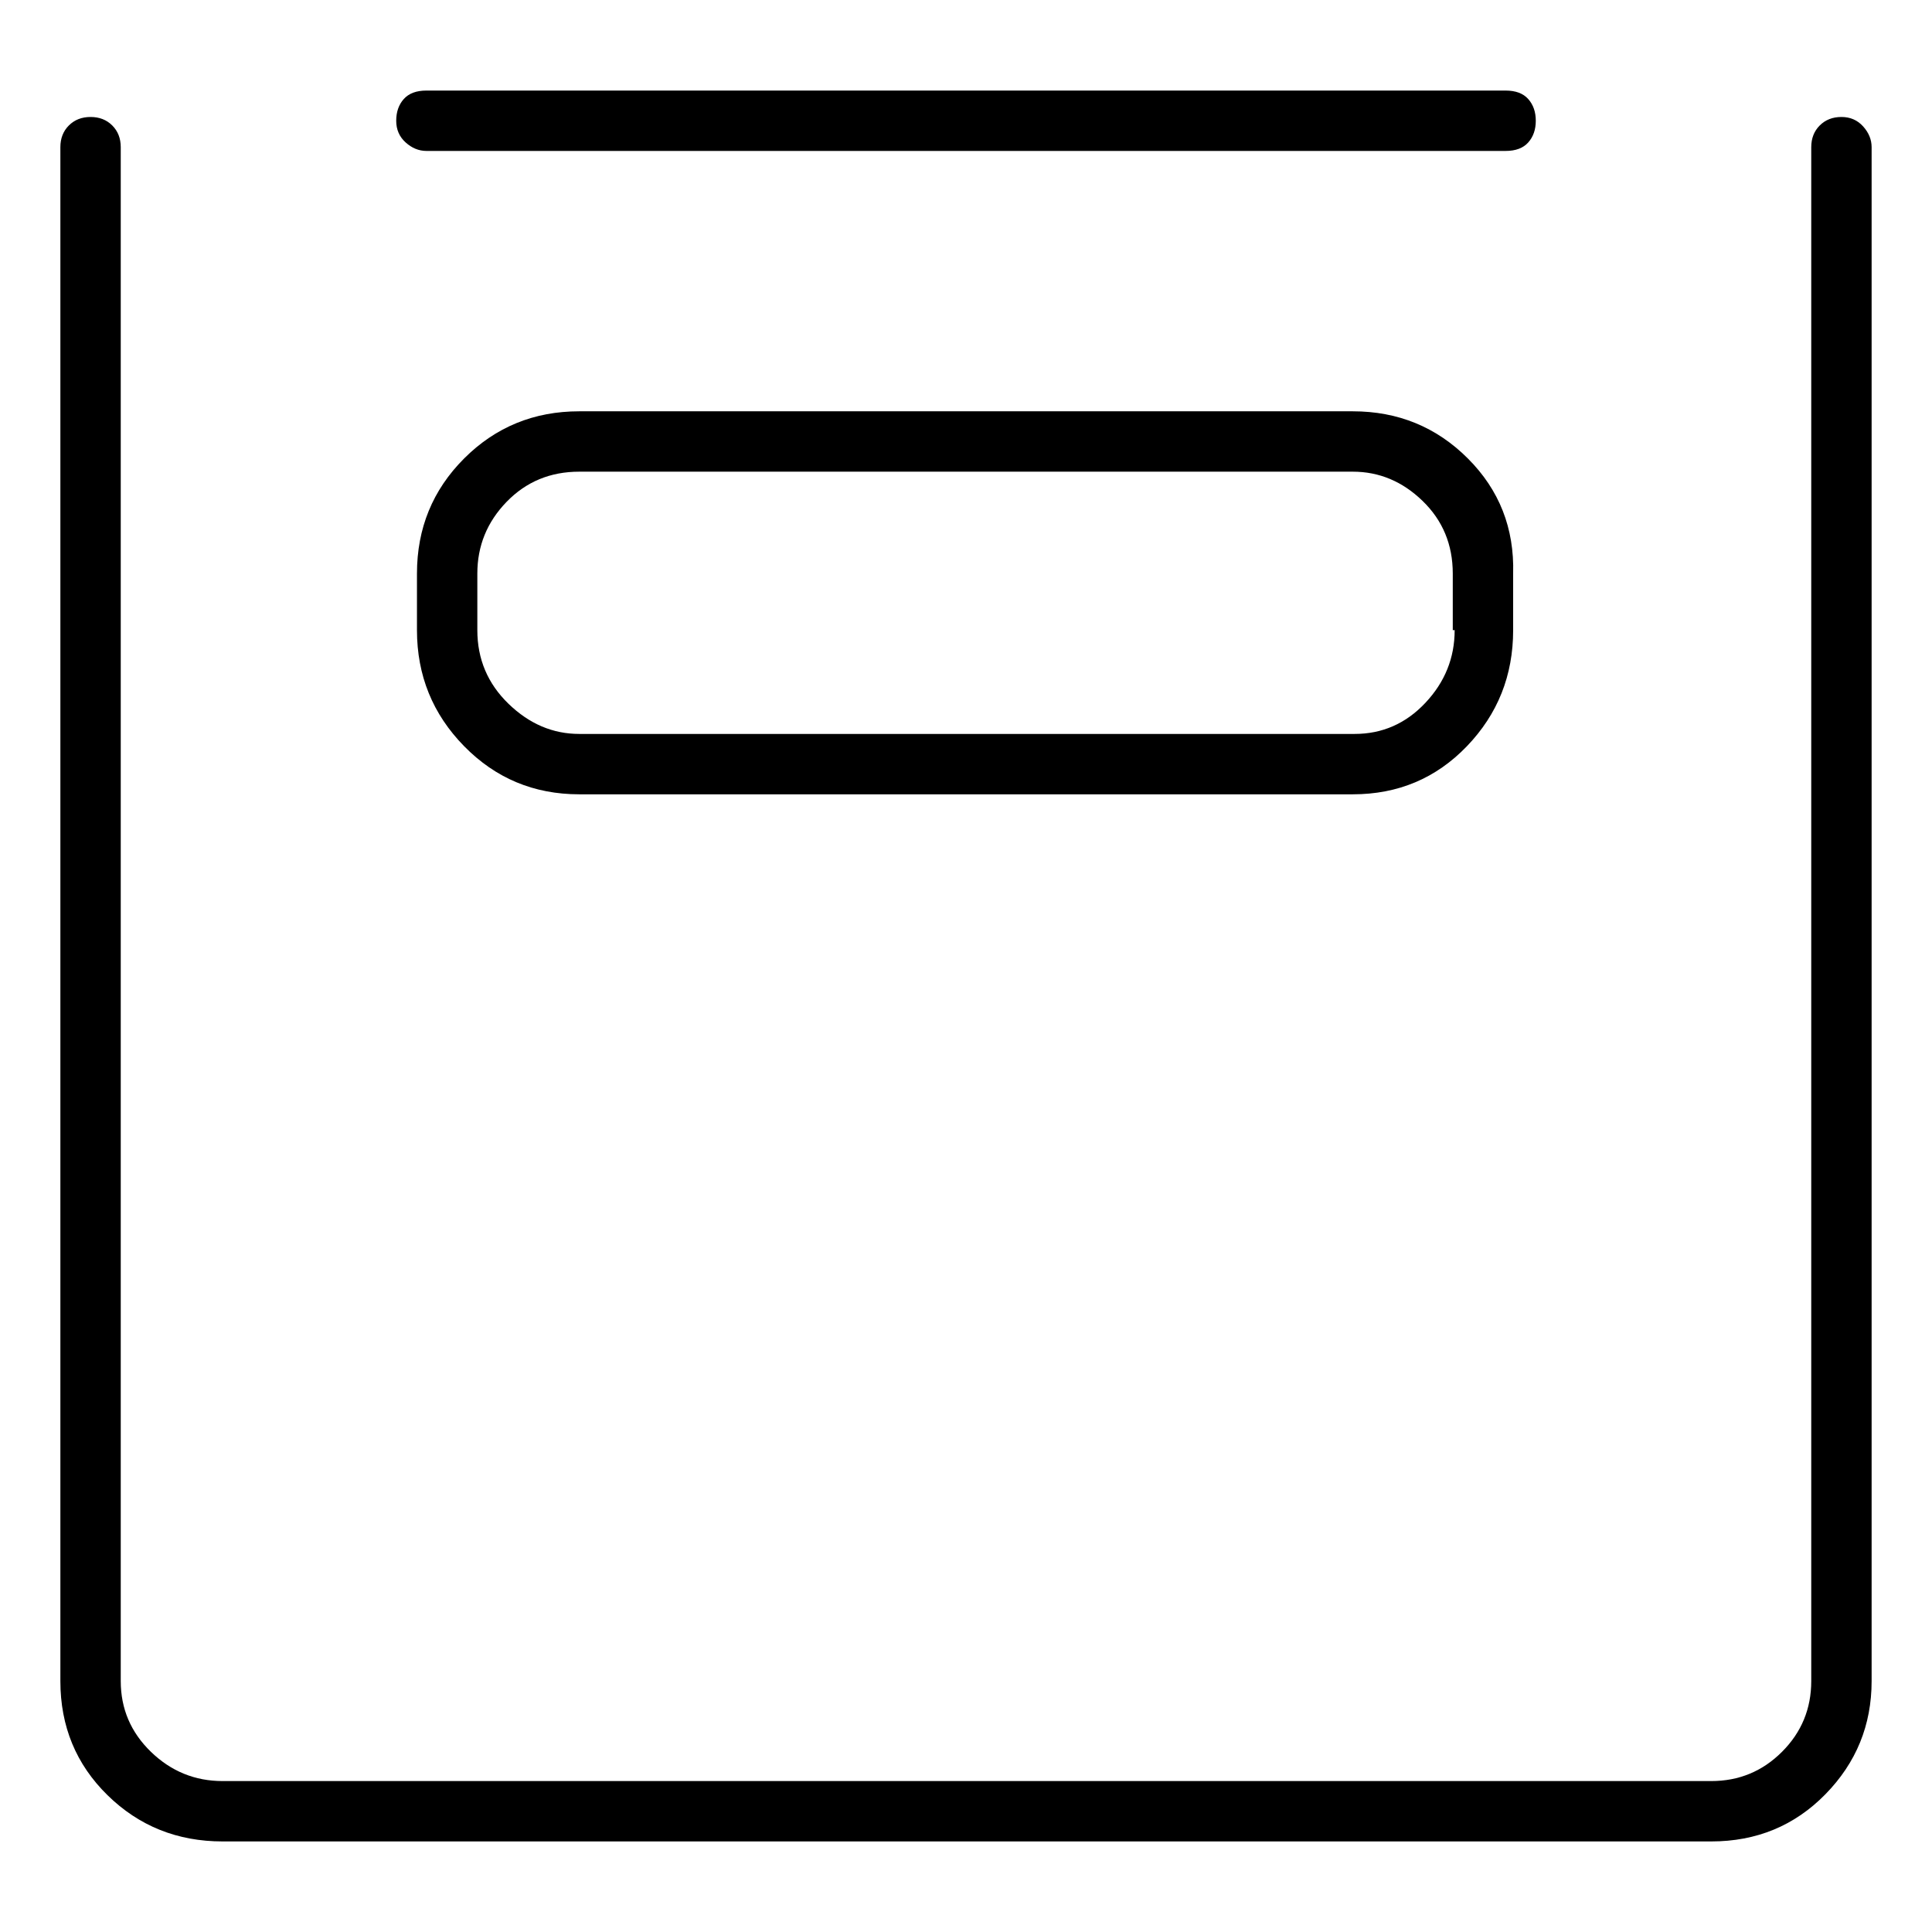 <svg viewBox="0 0 1024 1024" xmlns="http://www.w3.org/2000/svg">
  <path transform="scale(1, -1) translate(0, -960)" fill="currentColor" d="M226 880h572q8 0 12 4.5t4 11.5t-4 11.5t-12 4.5h-572q-8 0 -12 -4.5t-4 -11.5t5 -11.5t11 -4.5v0zM717 742h-410q-36 0 -61 -25t-25 -61v-30q0 -36 25 -61.5t61 -25.5h410q36 0 60.5 25.5t24.5 61.5v30q1 36 -24 61t-61 25zM771 626q0 -22 -15.5 -38.5t-37.5 -16.5h-411 q-21 0 -37.5 16t-16.5 39v30q0 22 15.5 38t38.5 16h410q21 0 37 -15.5t16 -38.5v-30h1zM976 898q-7 0 -11.5 -4.5t-4.5 -11.5v-813q0 -22 -15.5 -37.5t-37.5 -15.5h-789q-22 0 -38 15.5t-16 37.5v813q0 7 -4.5 11.5t-11.5 4.5t-11.5 -4.5t-4.5 -11.5v-813q0 -36 25 -60.5 t61 -24.5h789q36 0 60.5 25t24.5 60v813q0 6 -4.5 11t-11.5 5z" />
</svg>